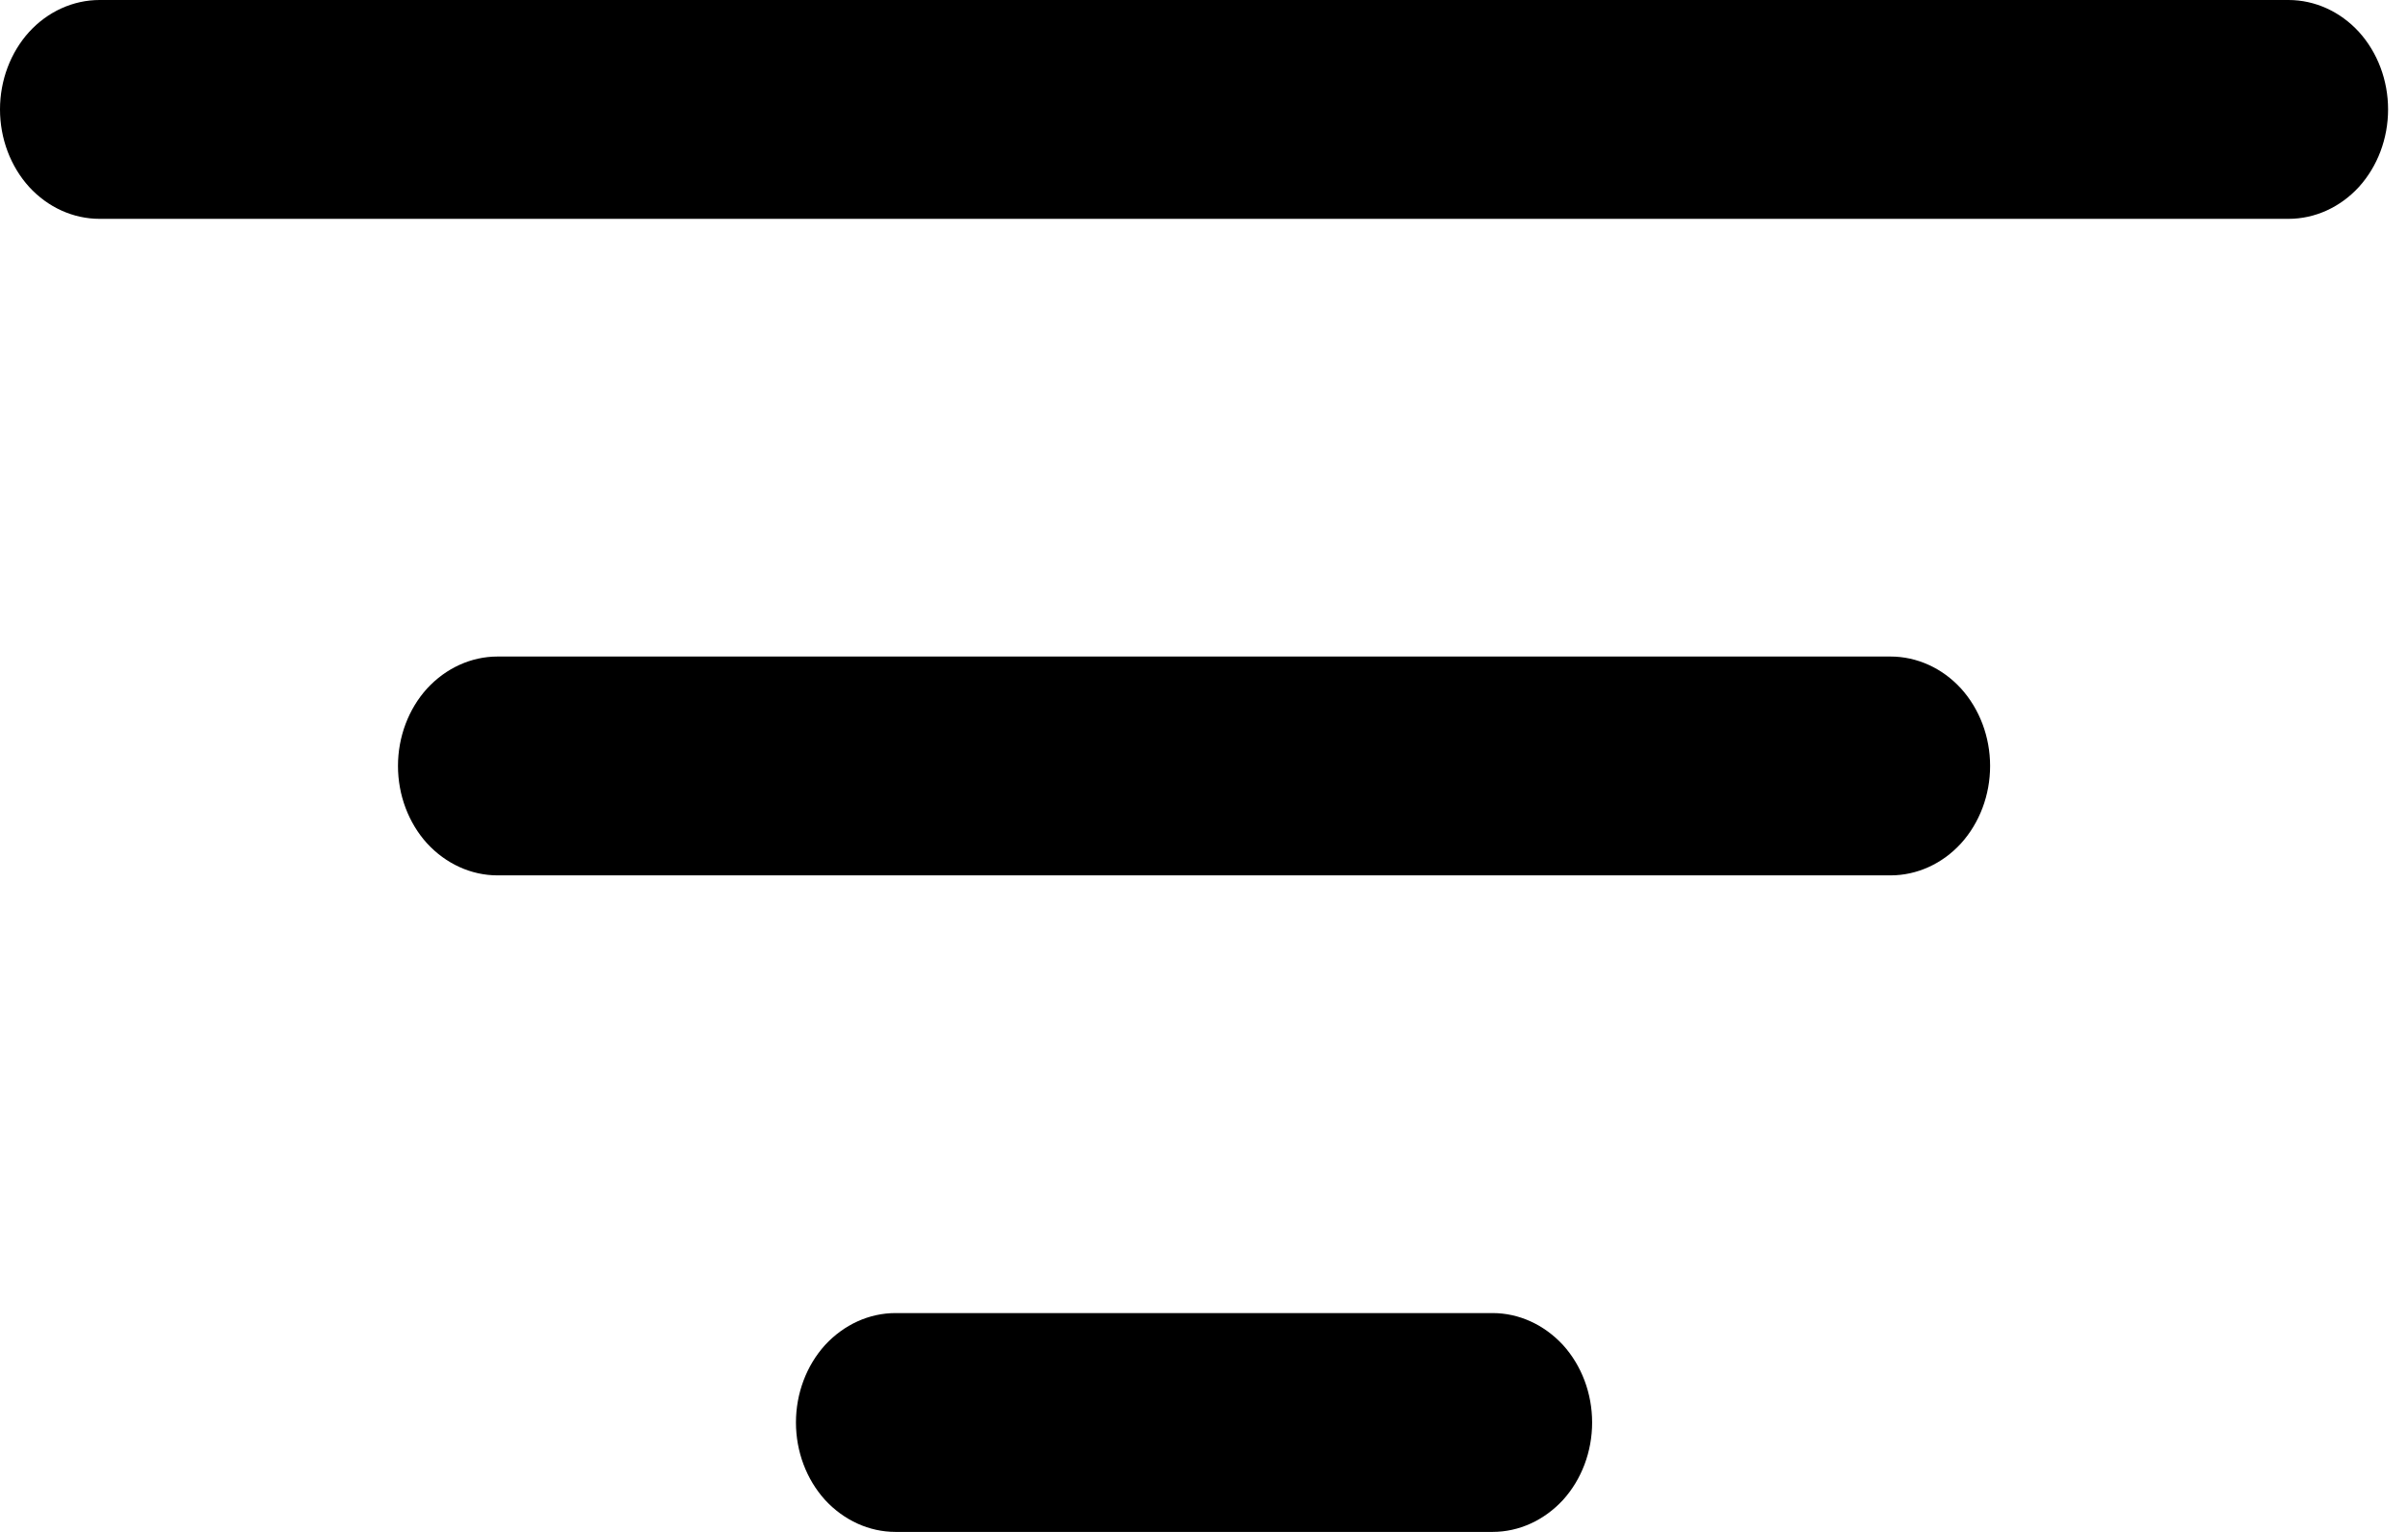 <svg width="11" height="7" viewBox="0 0 11 7" fill="none" xmlns="http://www.w3.org/2000/svg">
<path d="M3.636 6.5C3.636 6.367 3.684 6.24 3.769 6.146C3.855 6.053 3.97 6 4.091 6H6.818C6.939 6 7.054 6.053 7.14 6.146C7.225 6.24 7.273 6.367 7.273 6.5C7.273 6.633 7.225 6.76 7.14 6.854C7.054 6.947 6.939 7 6.818 7H4.091C3.97 7 3.855 6.947 3.769 6.854C3.684 6.76 3.636 6.633 3.636 6.5ZM1.818 3.5C1.818 3.367 1.866 3.24 1.951 3.146C2.037 3.053 2.152 3 2.273 3H8.636C8.757 3 8.873 3.053 8.958 3.146C9.043 3.24 9.091 3.367 9.091 3.5C9.091 3.633 9.043 3.76 8.958 3.854C8.873 3.947 8.757 4 8.636 4H2.273C2.152 4 2.037 3.947 1.951 3.854C1.866 3.76 1.818 3.633 1.818 3.5ZM0 0.5C0 0.367 0.048 0.24 0.133 0.146C0.218 0.053 0.334 0 0.455 0H10.454C10.575 0 10.691 0.053 10.776 0.146C10.861 0.24 10.909 0.367 10.909 0.5C10.909 0.633 10.861 0.76 10.776 0.854C10.691 0.947 10.575 1 10.454 1H0.455C0.334 1 0.218 0.947 0.133 0.854C0.048 0.76 0 0.633 0 0.5Z" fill="currentColor"/>
</svg>
